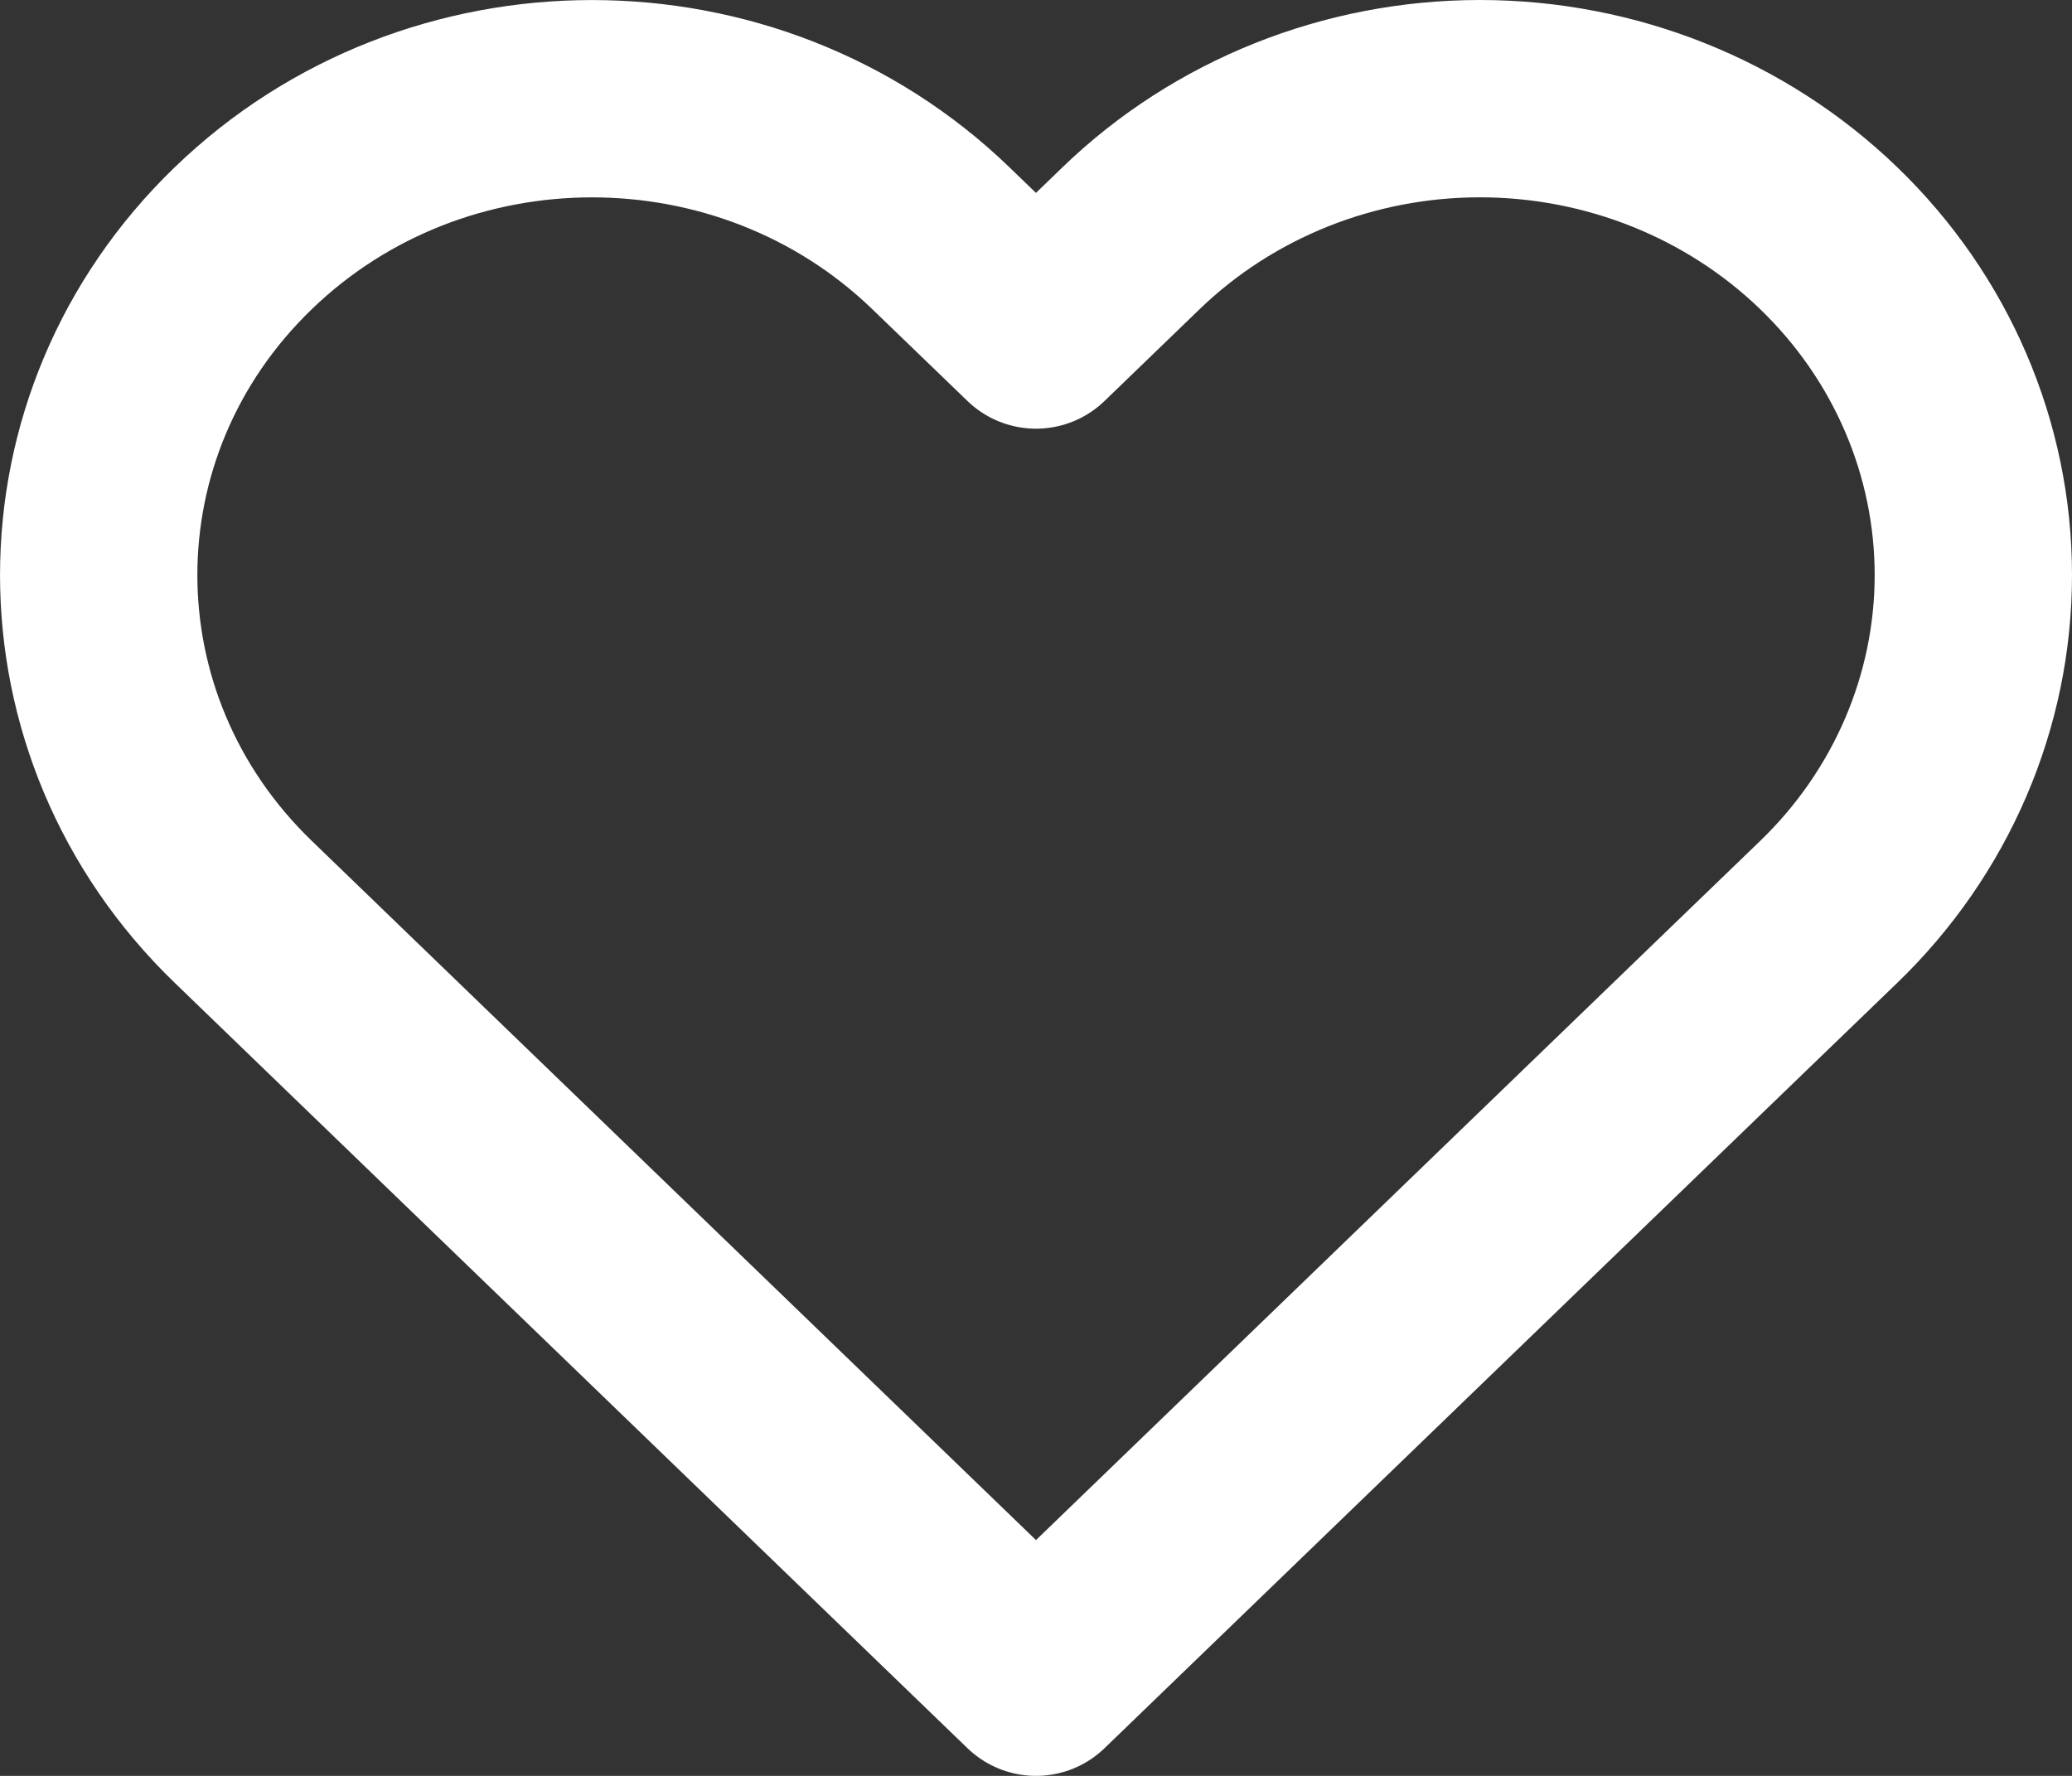 <svg width="21" height="18" viewBox="0 0 21 18" fill="none" xmlns="http://www.w3.org/2000/svg">
<rect x="0" y="0" width="21" height="18" fill="#333333" stroke="none"/>
<path fill-rule="evenodd" clip-rule="evenodd" d="M18.535 2.415C17.597 1.509 16.325 1 14.999 1C13.673 1 12.401 1.509 11.463 2.415L10.5 3.345L9.536 2.415C7.583 0.529 4.417 0.529 2.465 2.415C0.512 4.3 0.512 7.357 2.465 9.242L3.428 10.172L10.5 17L17.571 10.172L18.535 9.242C19.473 8.337 20 7.109 20 5.828C20 4.548 19.473 3.32 18.535 2.415Z" stroke="white" stroke-width="2" stroke-linecap="round" stroke-linejoin="round"/>
</svg>
